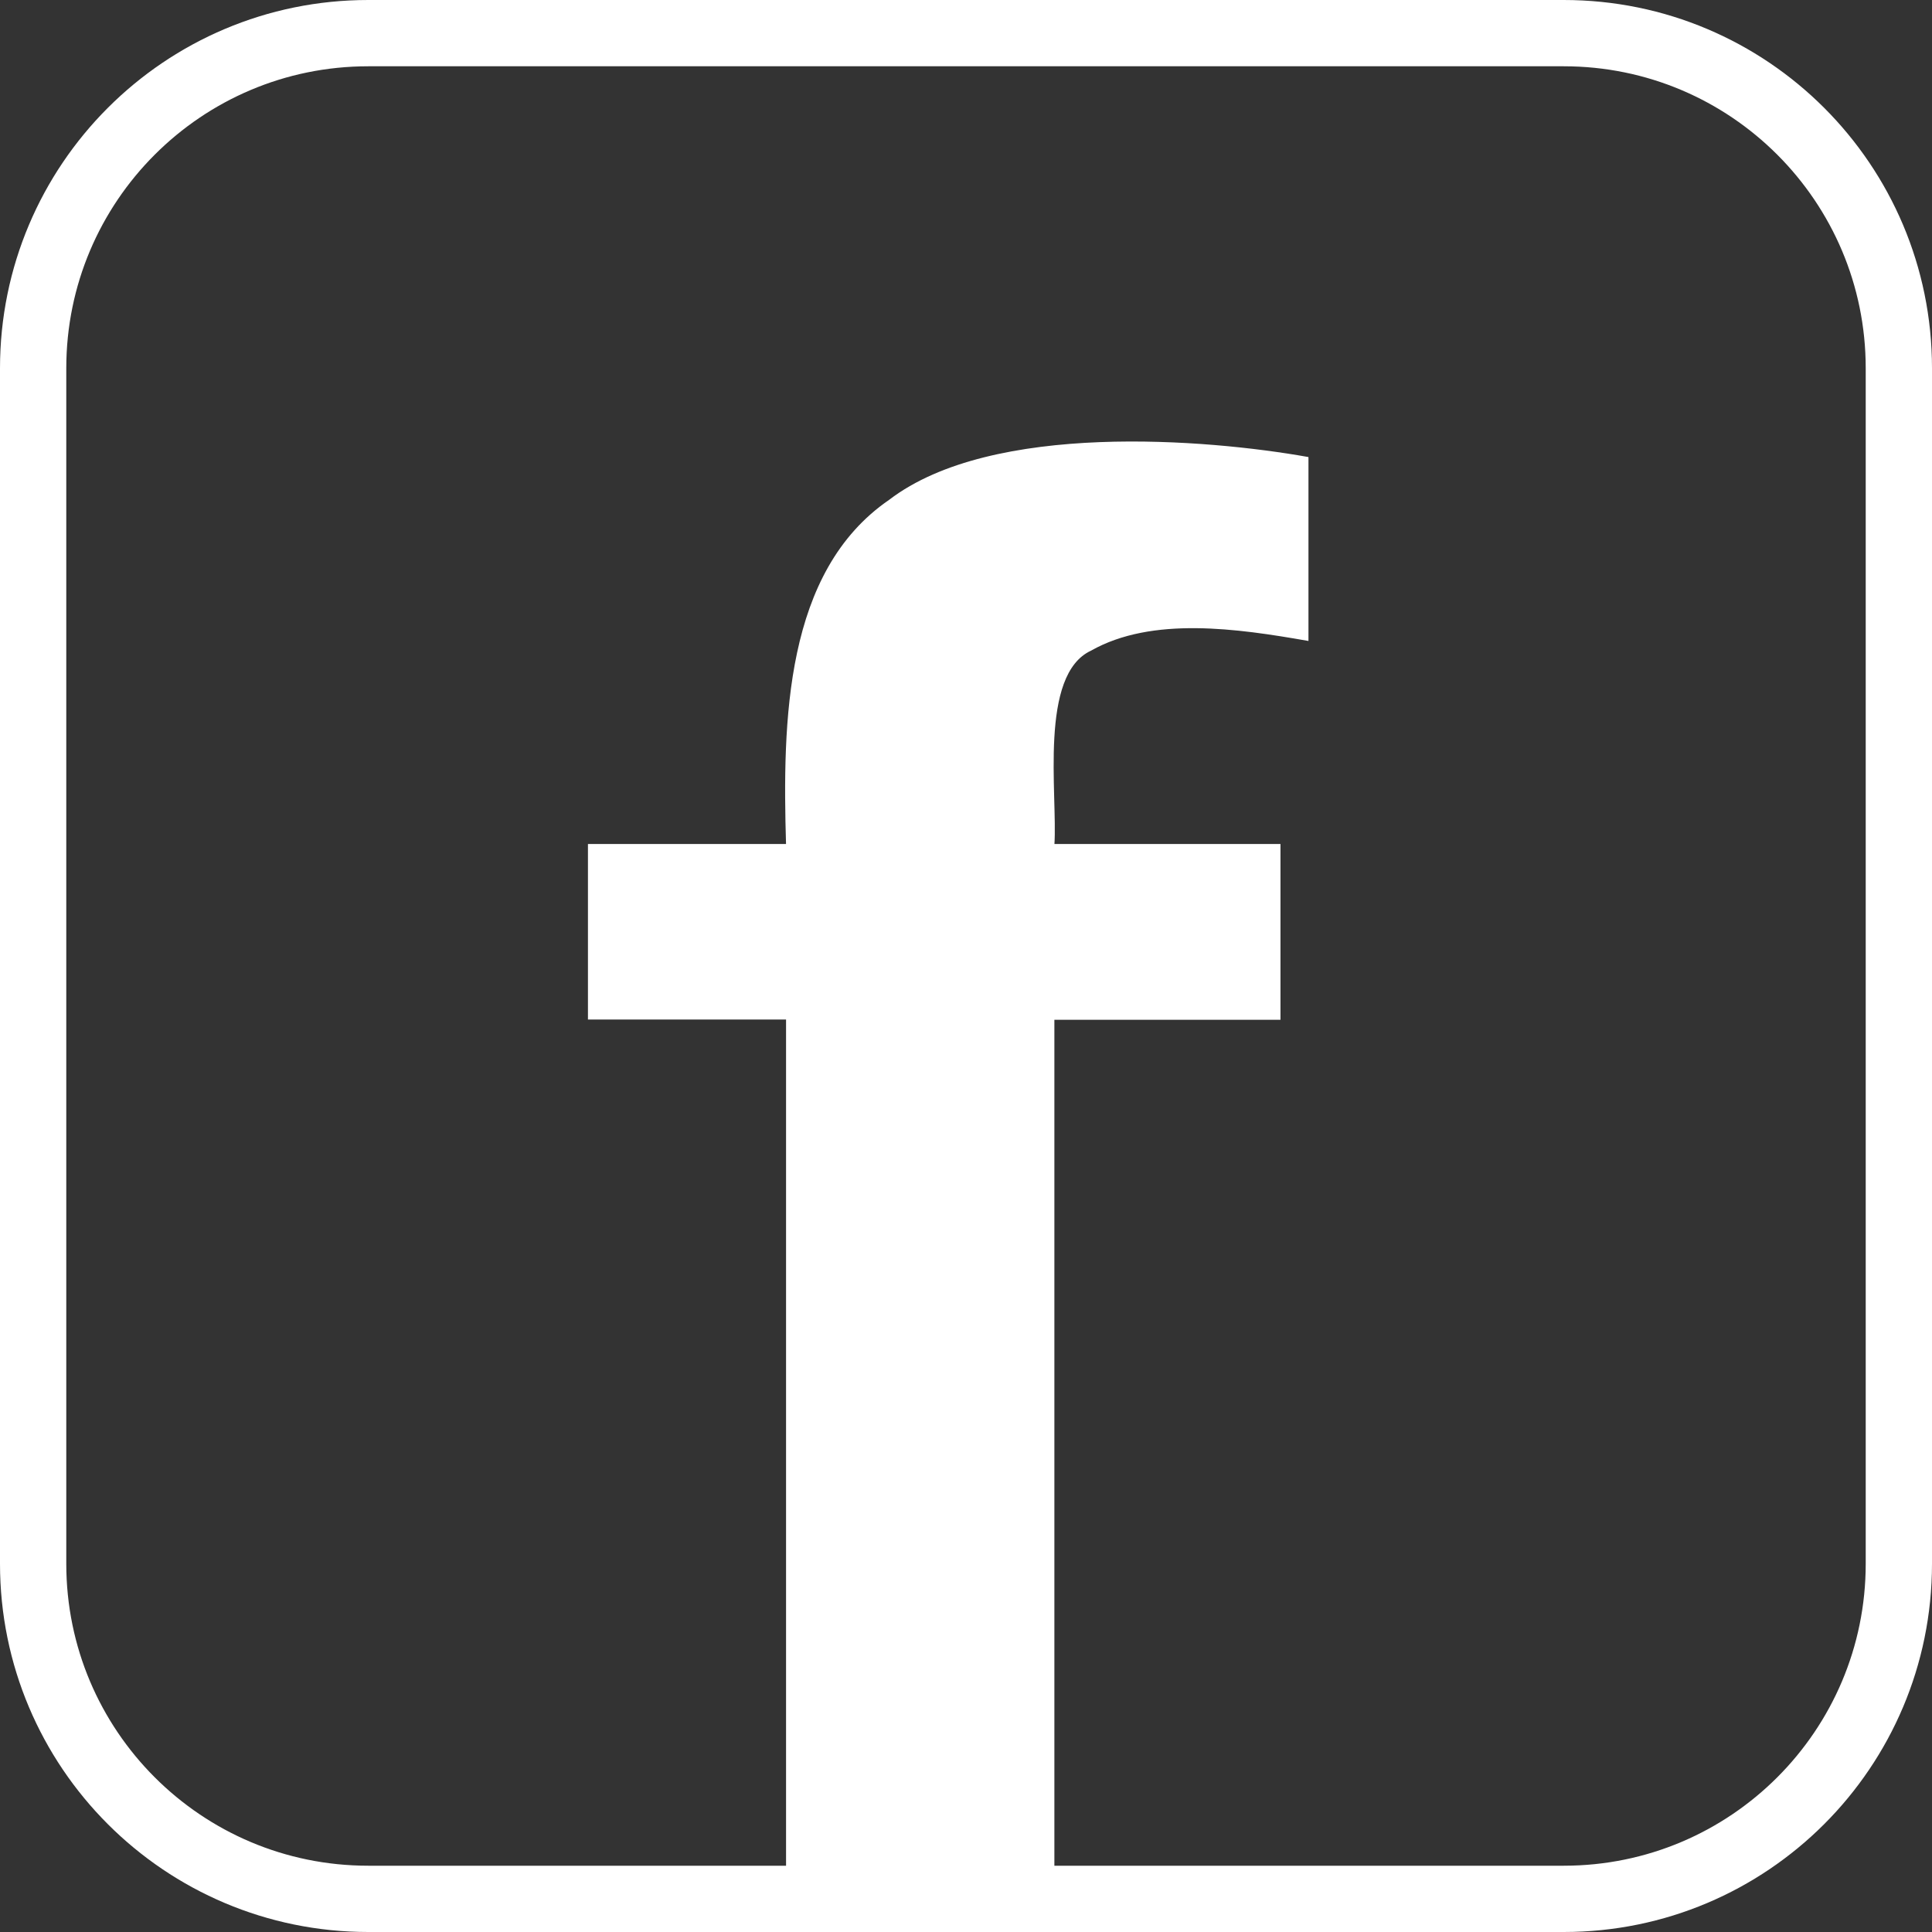 <?xml version="1.0" encoding="utf-8"?>
<!-- Generator: Adobe Illustrator 24.1.0, SVG Export Plug-In . SVG Version: 6.00 Build 0)  -->
<svg version="1.1" id="Livello_1" xmlns="http://www.w3.org/2000/svg" xmlns:xlink="http://www.w3.org/1999/xlink" x="0px" y="0px"
	 viewBox="0 0 787 787" style="enable-background:new 0 0 787 787;" xml:space="preserve">
<rect x="0" y="0" width="787" height="787" fill="#333333" stroke="none"/>
<style type="text/css">
	.st0{fill:#FFFFFF;stroke:#FFFFFF;stroke-miterlimit:10;}
	.st1{fill:none;stroke:#FFFFFF;stroke-width:27;}
</style>
<path class="st0" d="M240,344.3h80.7c-1.5-50.7-0.5-111.3,41.8-140.3c41.8-32,129.5-24.6,170-17.4v73.9
	c-28.1-4.9-63.2-10.1-88.3,4.1c-21.7,10.1-13.8,59-15.2,79.7h92.1v70.6H429v358.7H320.7V414.8H240V344.3z"/>
<path class="st1" d="M150,13.5h487c75.4,0,136.5,61.1,136.5,136.5v487c0,75.4-61.1,136.5-136.5,136.5H150
	c-75.4,0-136.5-61.1-136.5-136.5V150C13.5,74.6,74.6,13.5,150,13.5z"/>
</svg>
